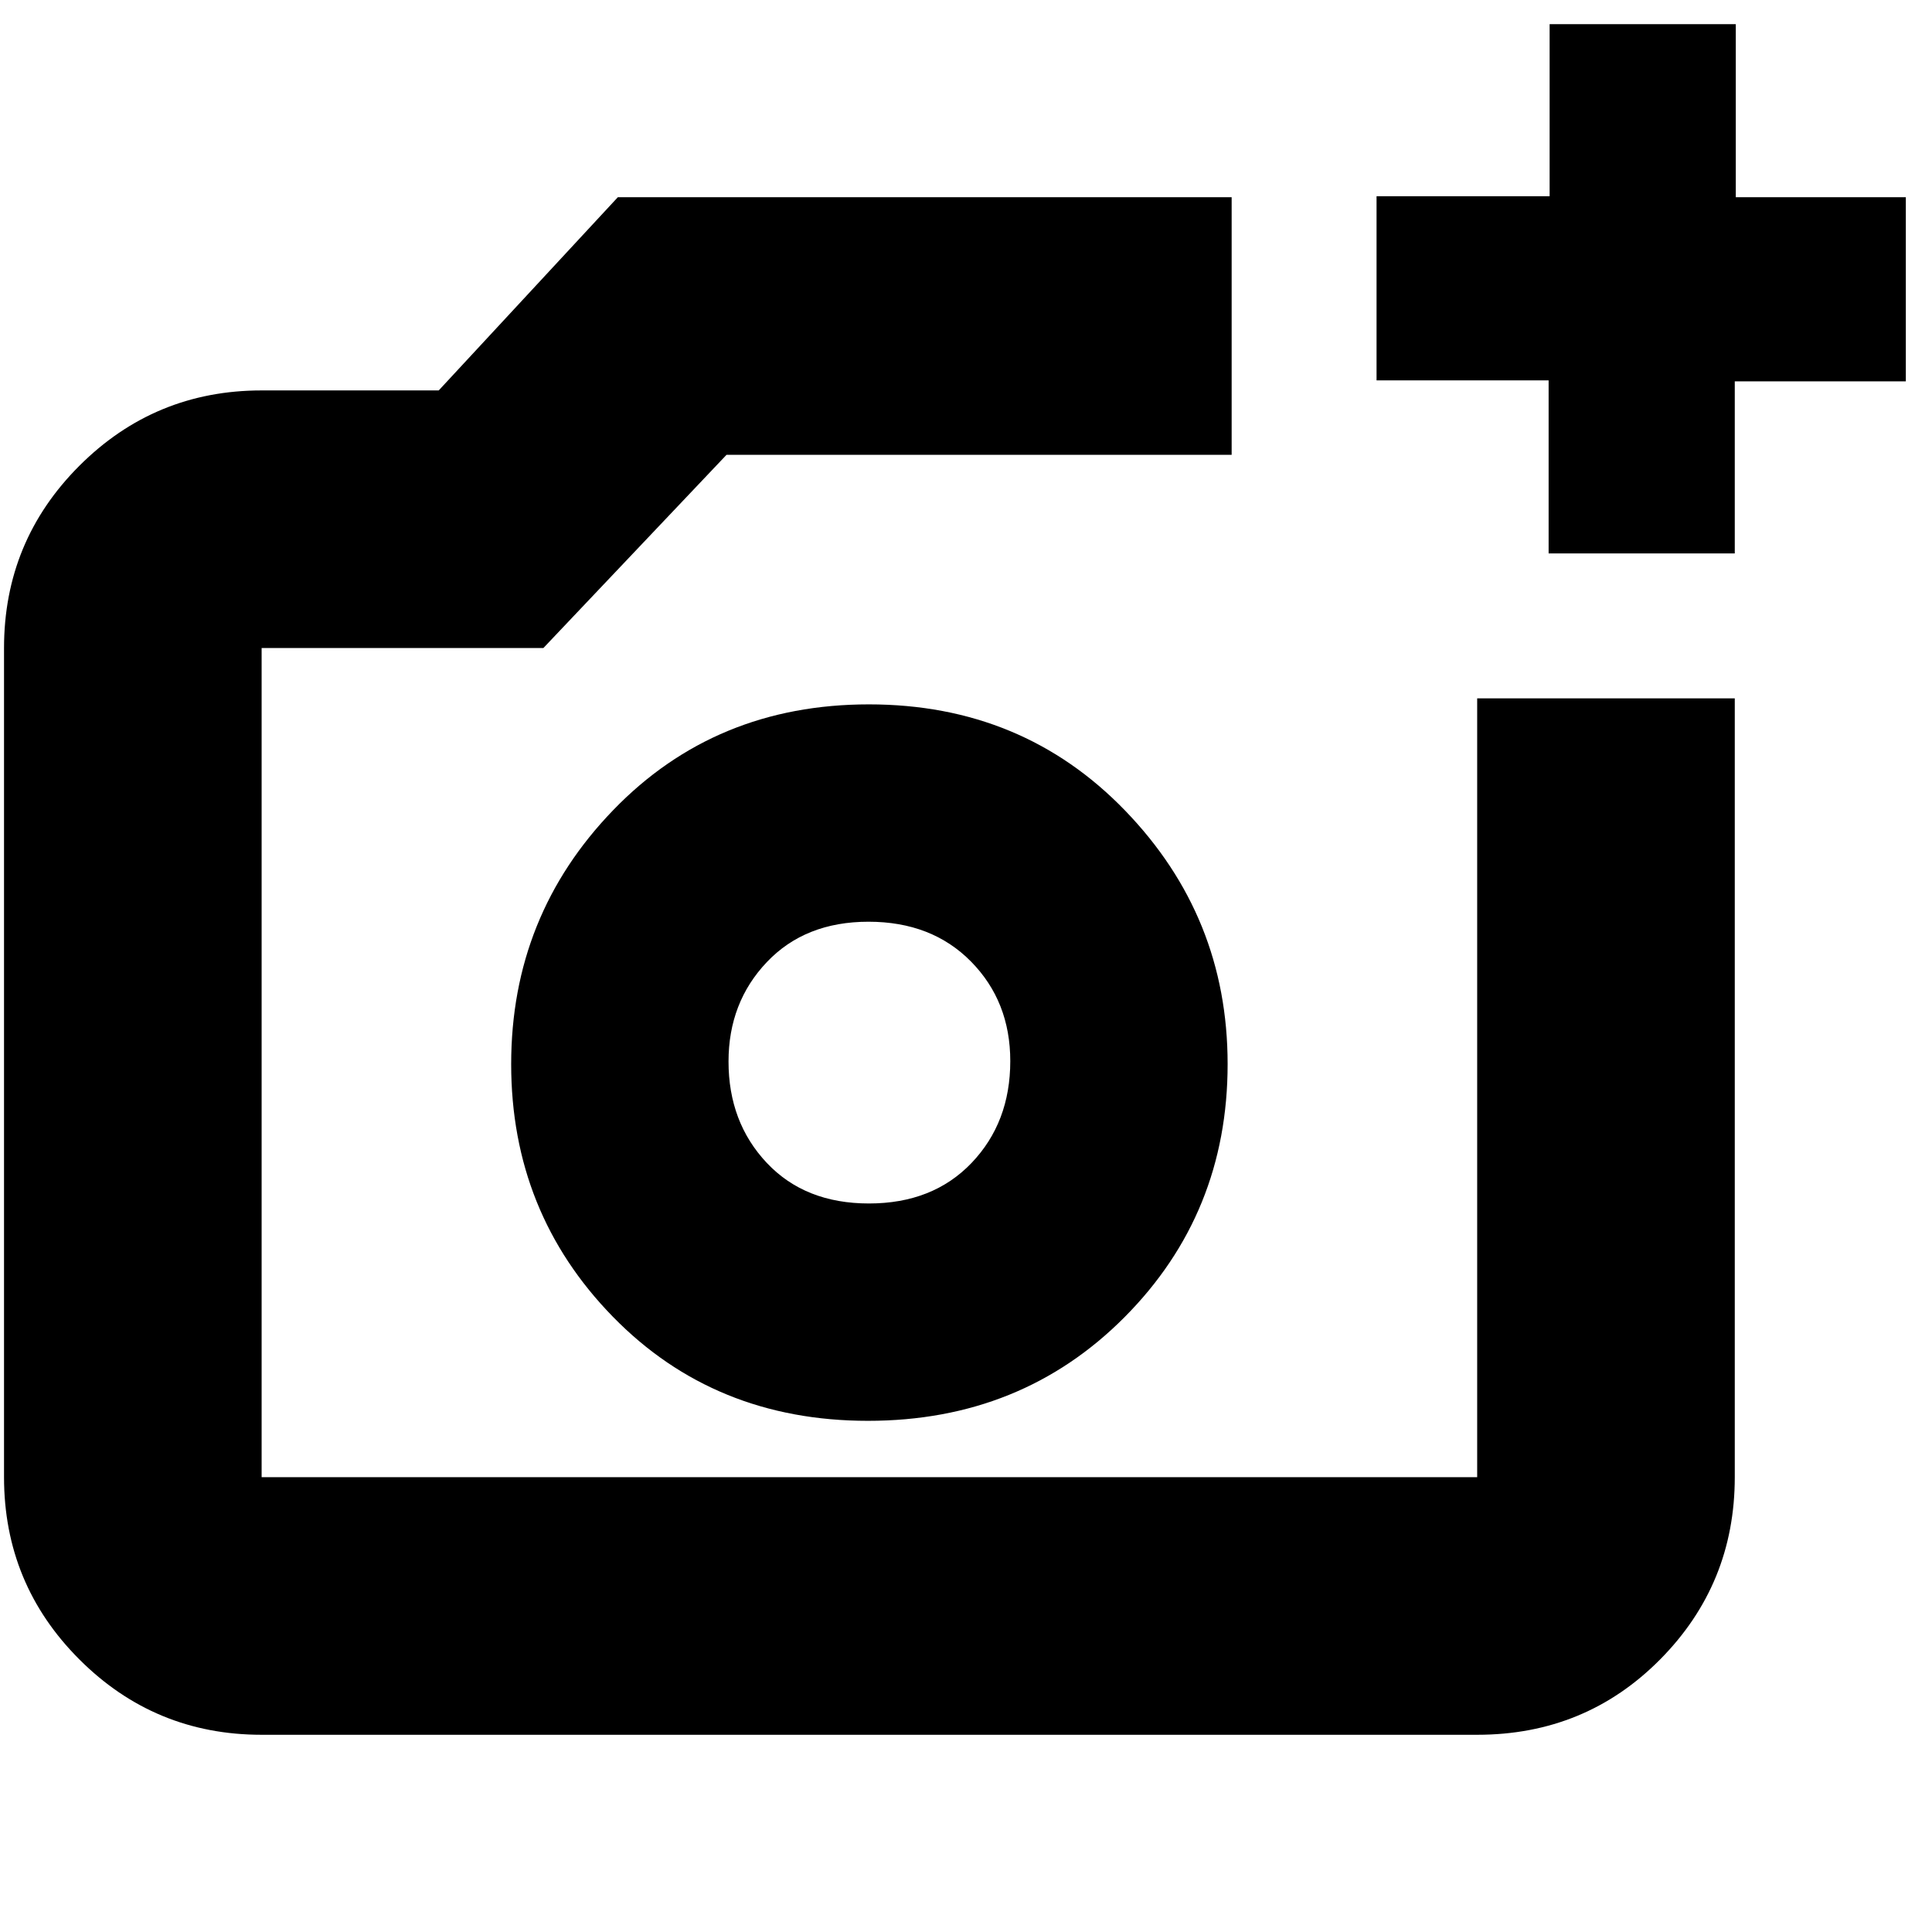 <svg xmlns="http://www.w3.org/2000/svg" height="20" viewBox="0 -960 960 960" width="20"><path d="M432-433ZM130-98q-53.12 0-90.56-37.44Q2-172.88 2-226v-412q0-53.13 37.44-90.56Q76.88-766 130-766h88l89-96h305v128H361l-91 96H130v412h604v-387h128v387q0 53.12-37.09 90.56Q787.83-98 734-98H130Zm639.5-587v-86H684v-91.5h86V-948h92.5v86H947v91.5h-85v85.5h-92.5ZM431.29-254q76.27 0 127.49-51.51Q610-357.03 610-431.29q0-73.27-50.99-125.99Q508.03-610 431.76-610q-76.26 0-127.01 52.49Q254-505.03 254-431.26q0 73.76 50.51 125.51Q355.03-254 431.29-254Zm.46-108Q400-362 381-382.18t-19-50.37q0-29.35 19.05-49.4Q400.1-502 431.55-502t50.95 19.8q19.5 19.81 19.5 49.45 0 30.49-19.25 50.62-19.26 20.13-51 20.13Z"/></svg>